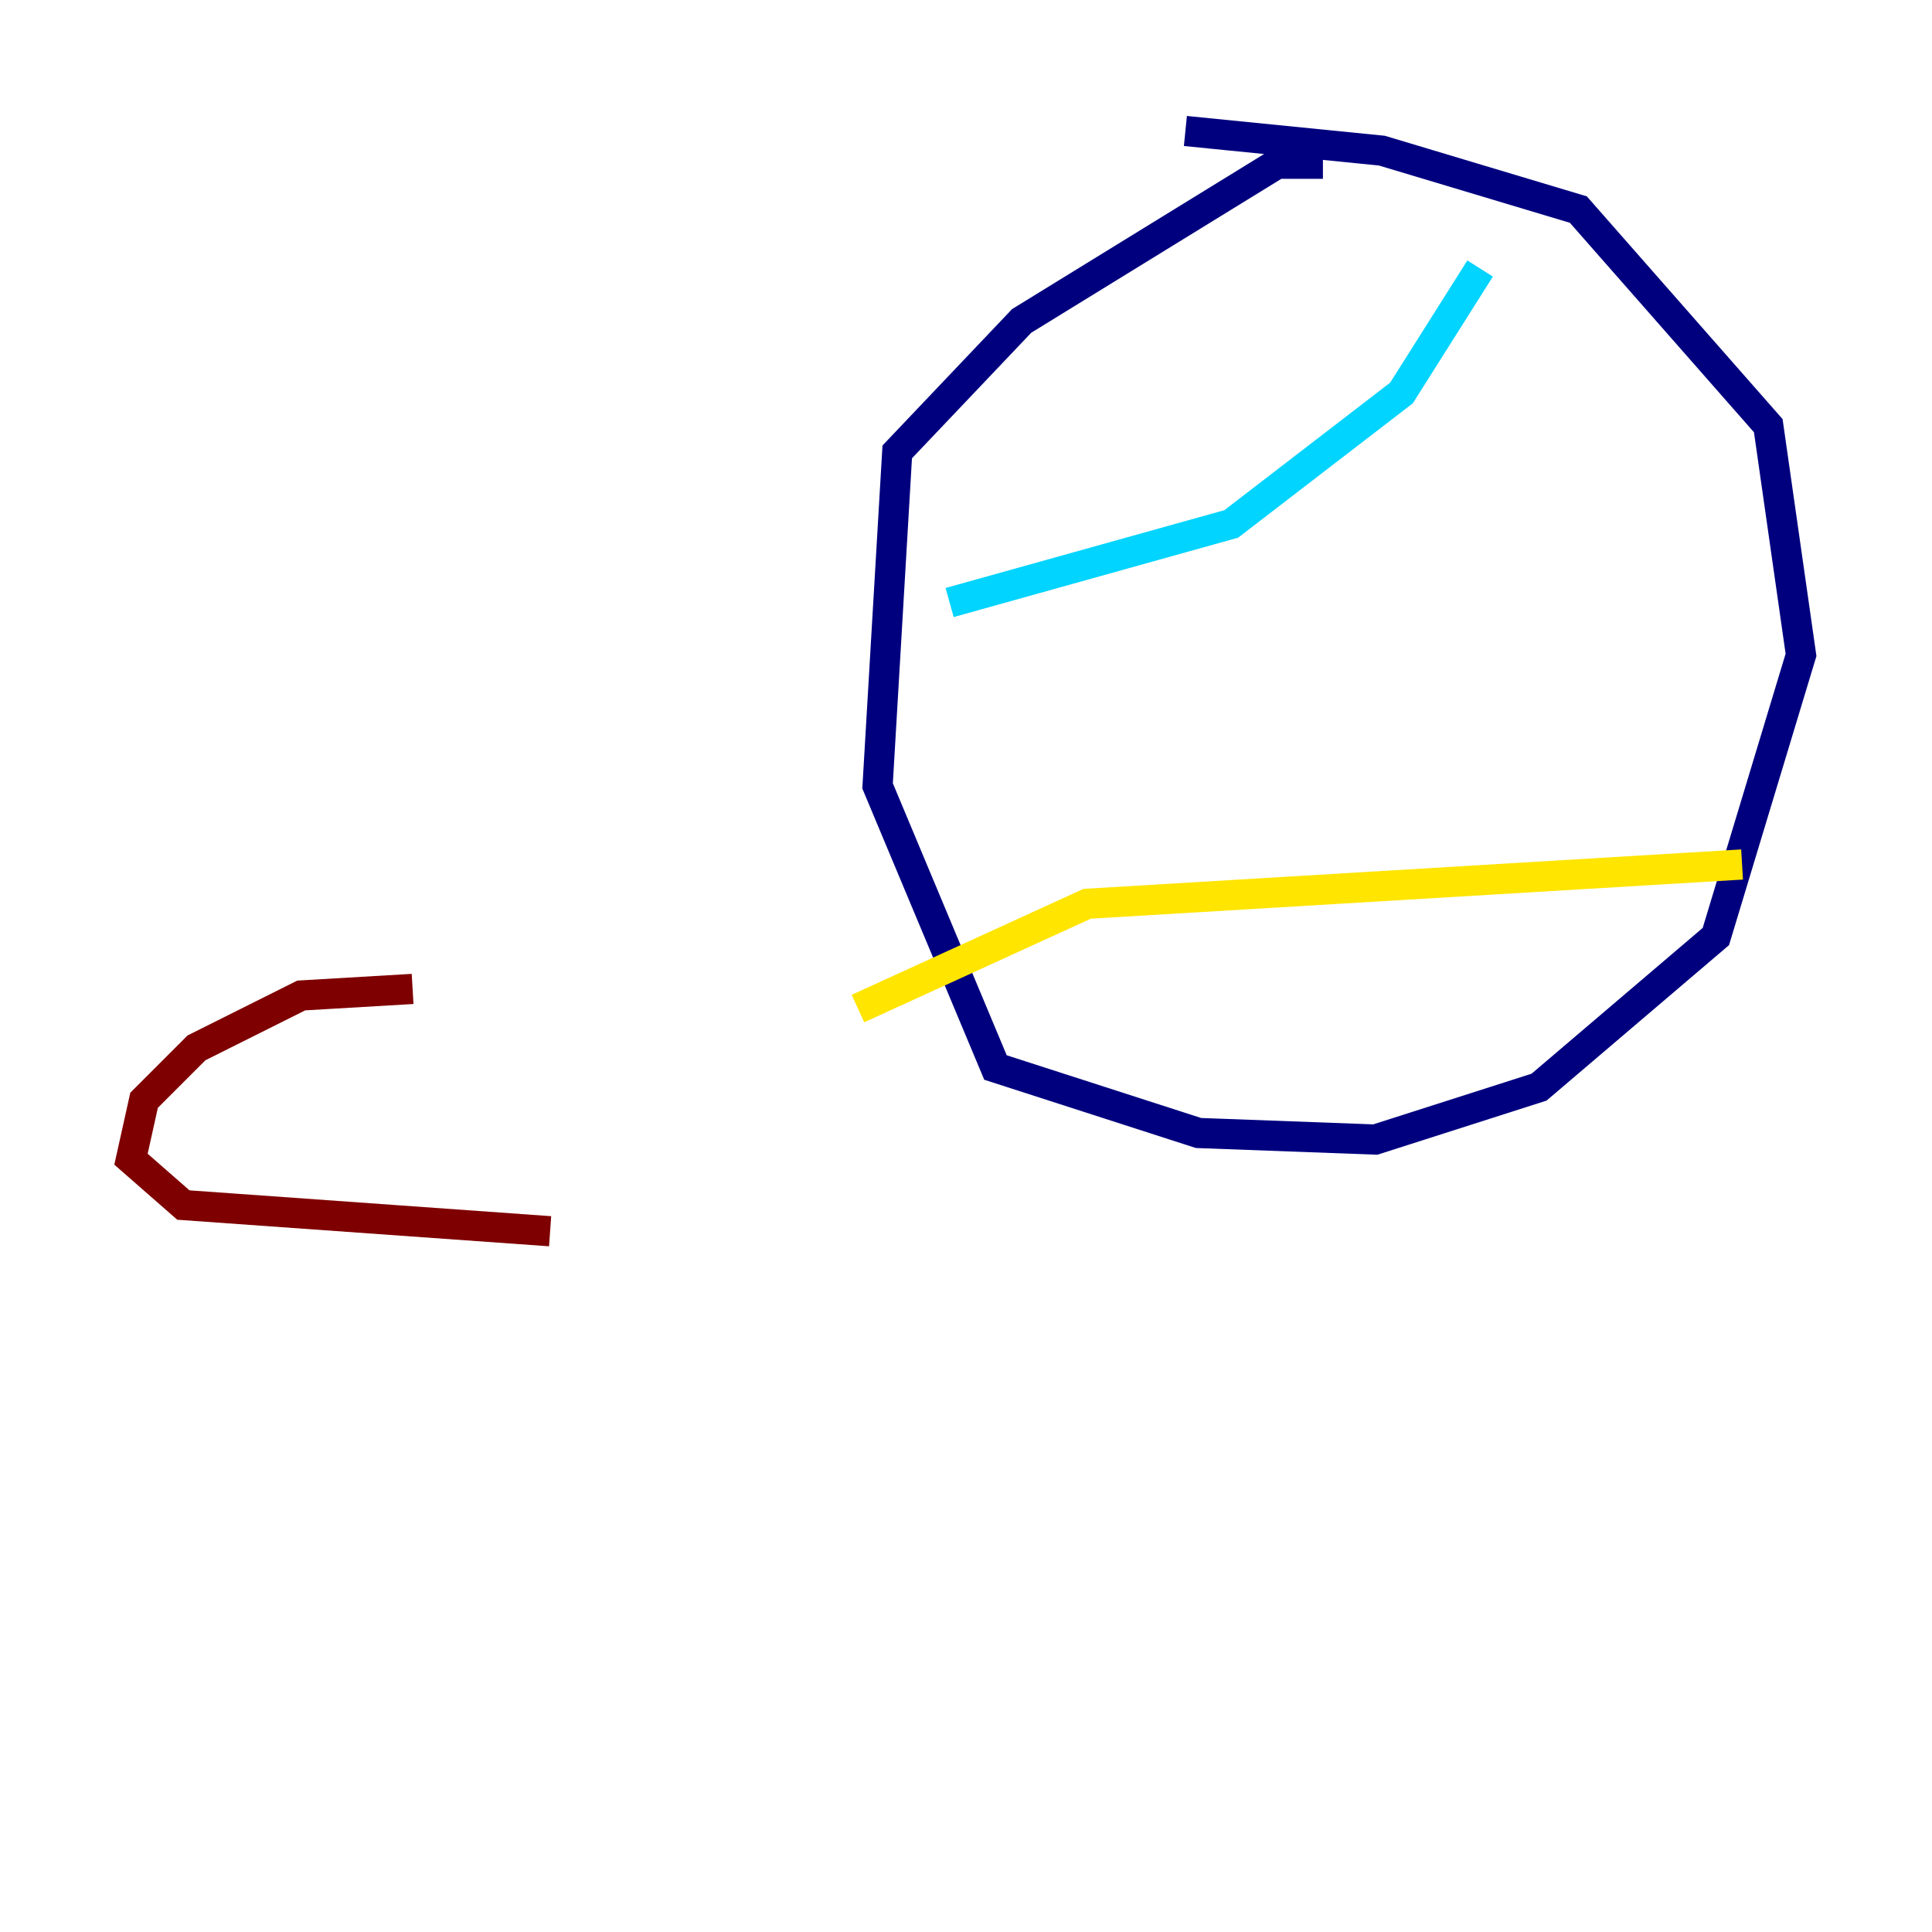 <?xml version="1.0" encoding="utf-8" ?>
<svg baseProfile="tiny" height="128" version="1.2" viewBox="0,0,128,128" width="128" xmlns="http://www.w3.org/2000/svg" xmlns:ev="http://www.w3.org/2001/xml-events" xmlns:xlink="http://www.w3.org/1999/xlink"><defs /><polyline fill="none" points="87.647,10.848 84.61,10.848 67.688,21.261 59.444,29.939 58.142,52.068 65.953,70.725 79.403,75.064 91.119,75.498 101.966,72.027 113.681,62.047 119.322,43.39 117.153,28.203 104.57,13.885 91.552,9.98 78.536,8.678" stroke="#00007f" stroke-width="2" /><polyline fill="none" points="98.061,17.79 92.854,26.034 81.573,34.712 62.915,39.919" stroke="#00d4ff" stroke-width="2" /><polyline fill="none" points="115.417,57.275 72.027,59.878 56.841,66.82" stroke="#ffe500" stroke-width="2" /><polyline fill="none" points="36.447,81.573 12.149,79.837 8.678,76.8 9.546,72.895 13.017,69.424 19.959,65.953 27.336,65.519" stroke="#7f0000" stroke-width="2" /></svg>